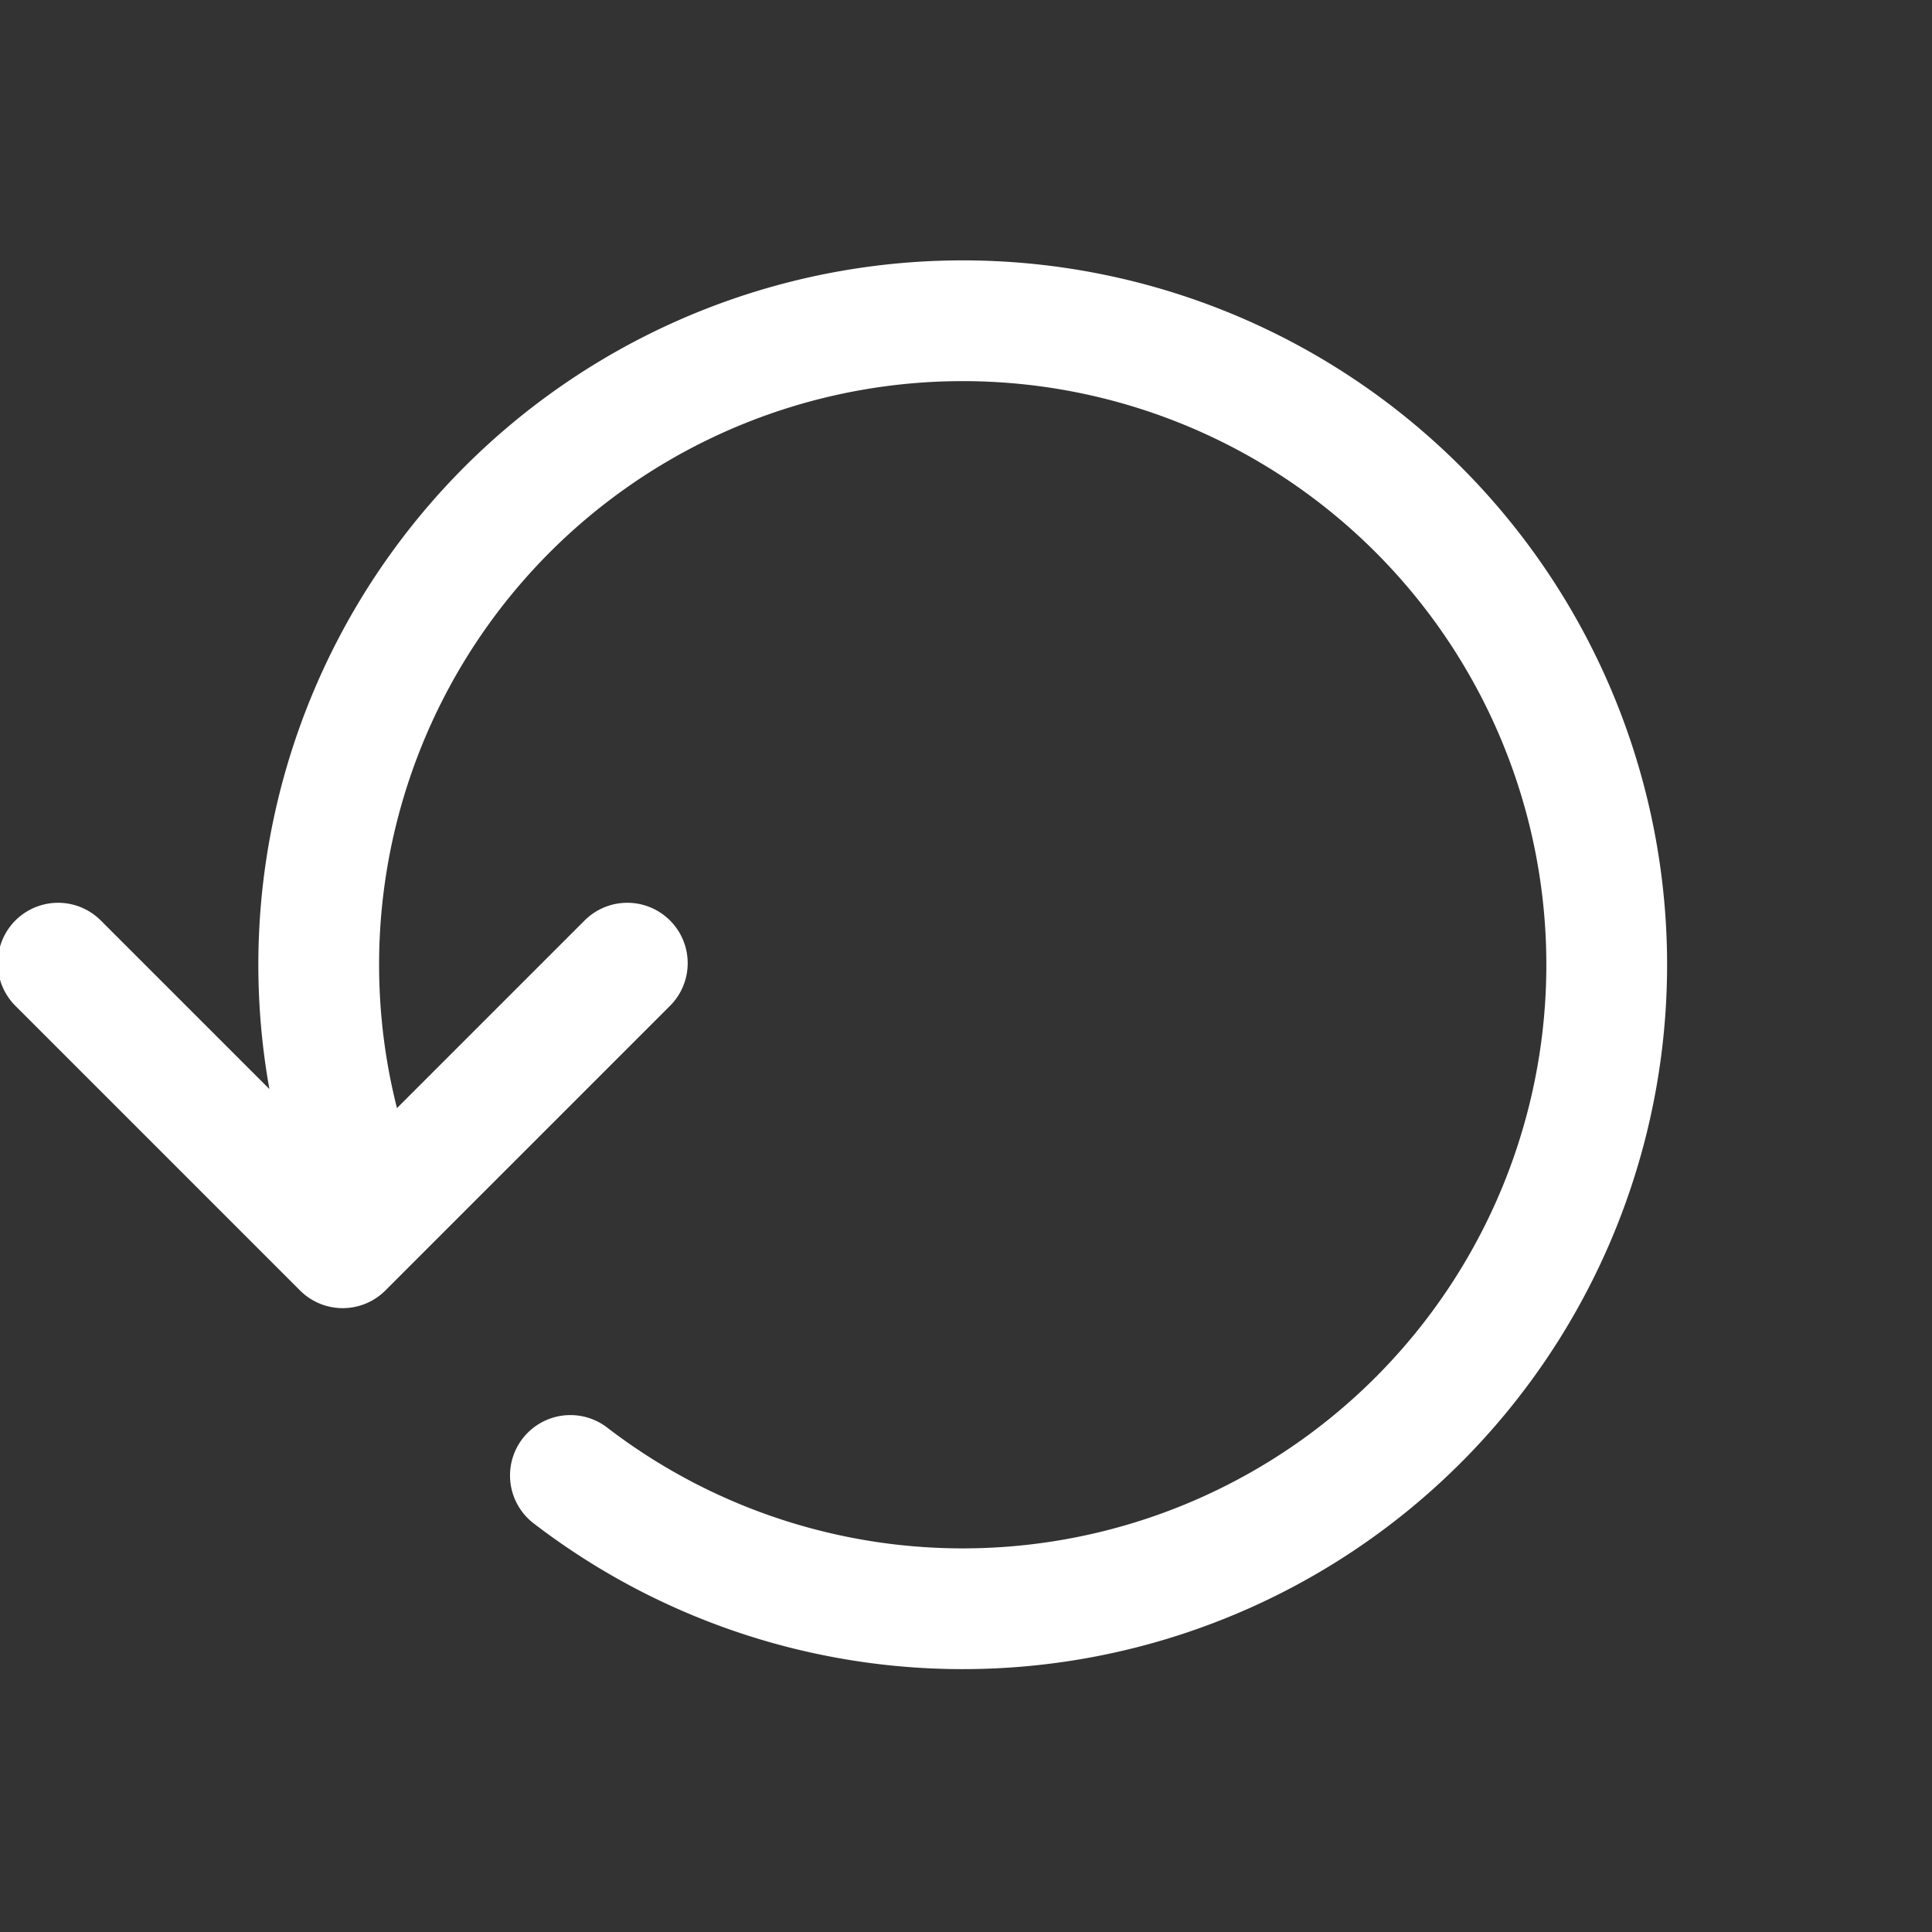<svg xmlns="http://www.w3.org/2000/svg" width="24" height="24" viewBox="0 0 24 24" fill="none" stroke="#ffffff"
     stroke-width="1.5" stroke-linecap="round" stroke-linejoin="round"
     class="icon icon-tabler icons-tabler-outline icon-tabler-rotate">
    <rect x="0" y="0" width="24" height="24" fill="#333333" stroke="none"/>
    <g transform="rotate(135 12 12)">
        <path stroke="none" d="M0 0h24v24H0z" fill="none"/>
        <path d="M19.95 11a8 8 0 1 0 -.5 4m.5 5v-5h-5"/>
    </g>
</svg>

